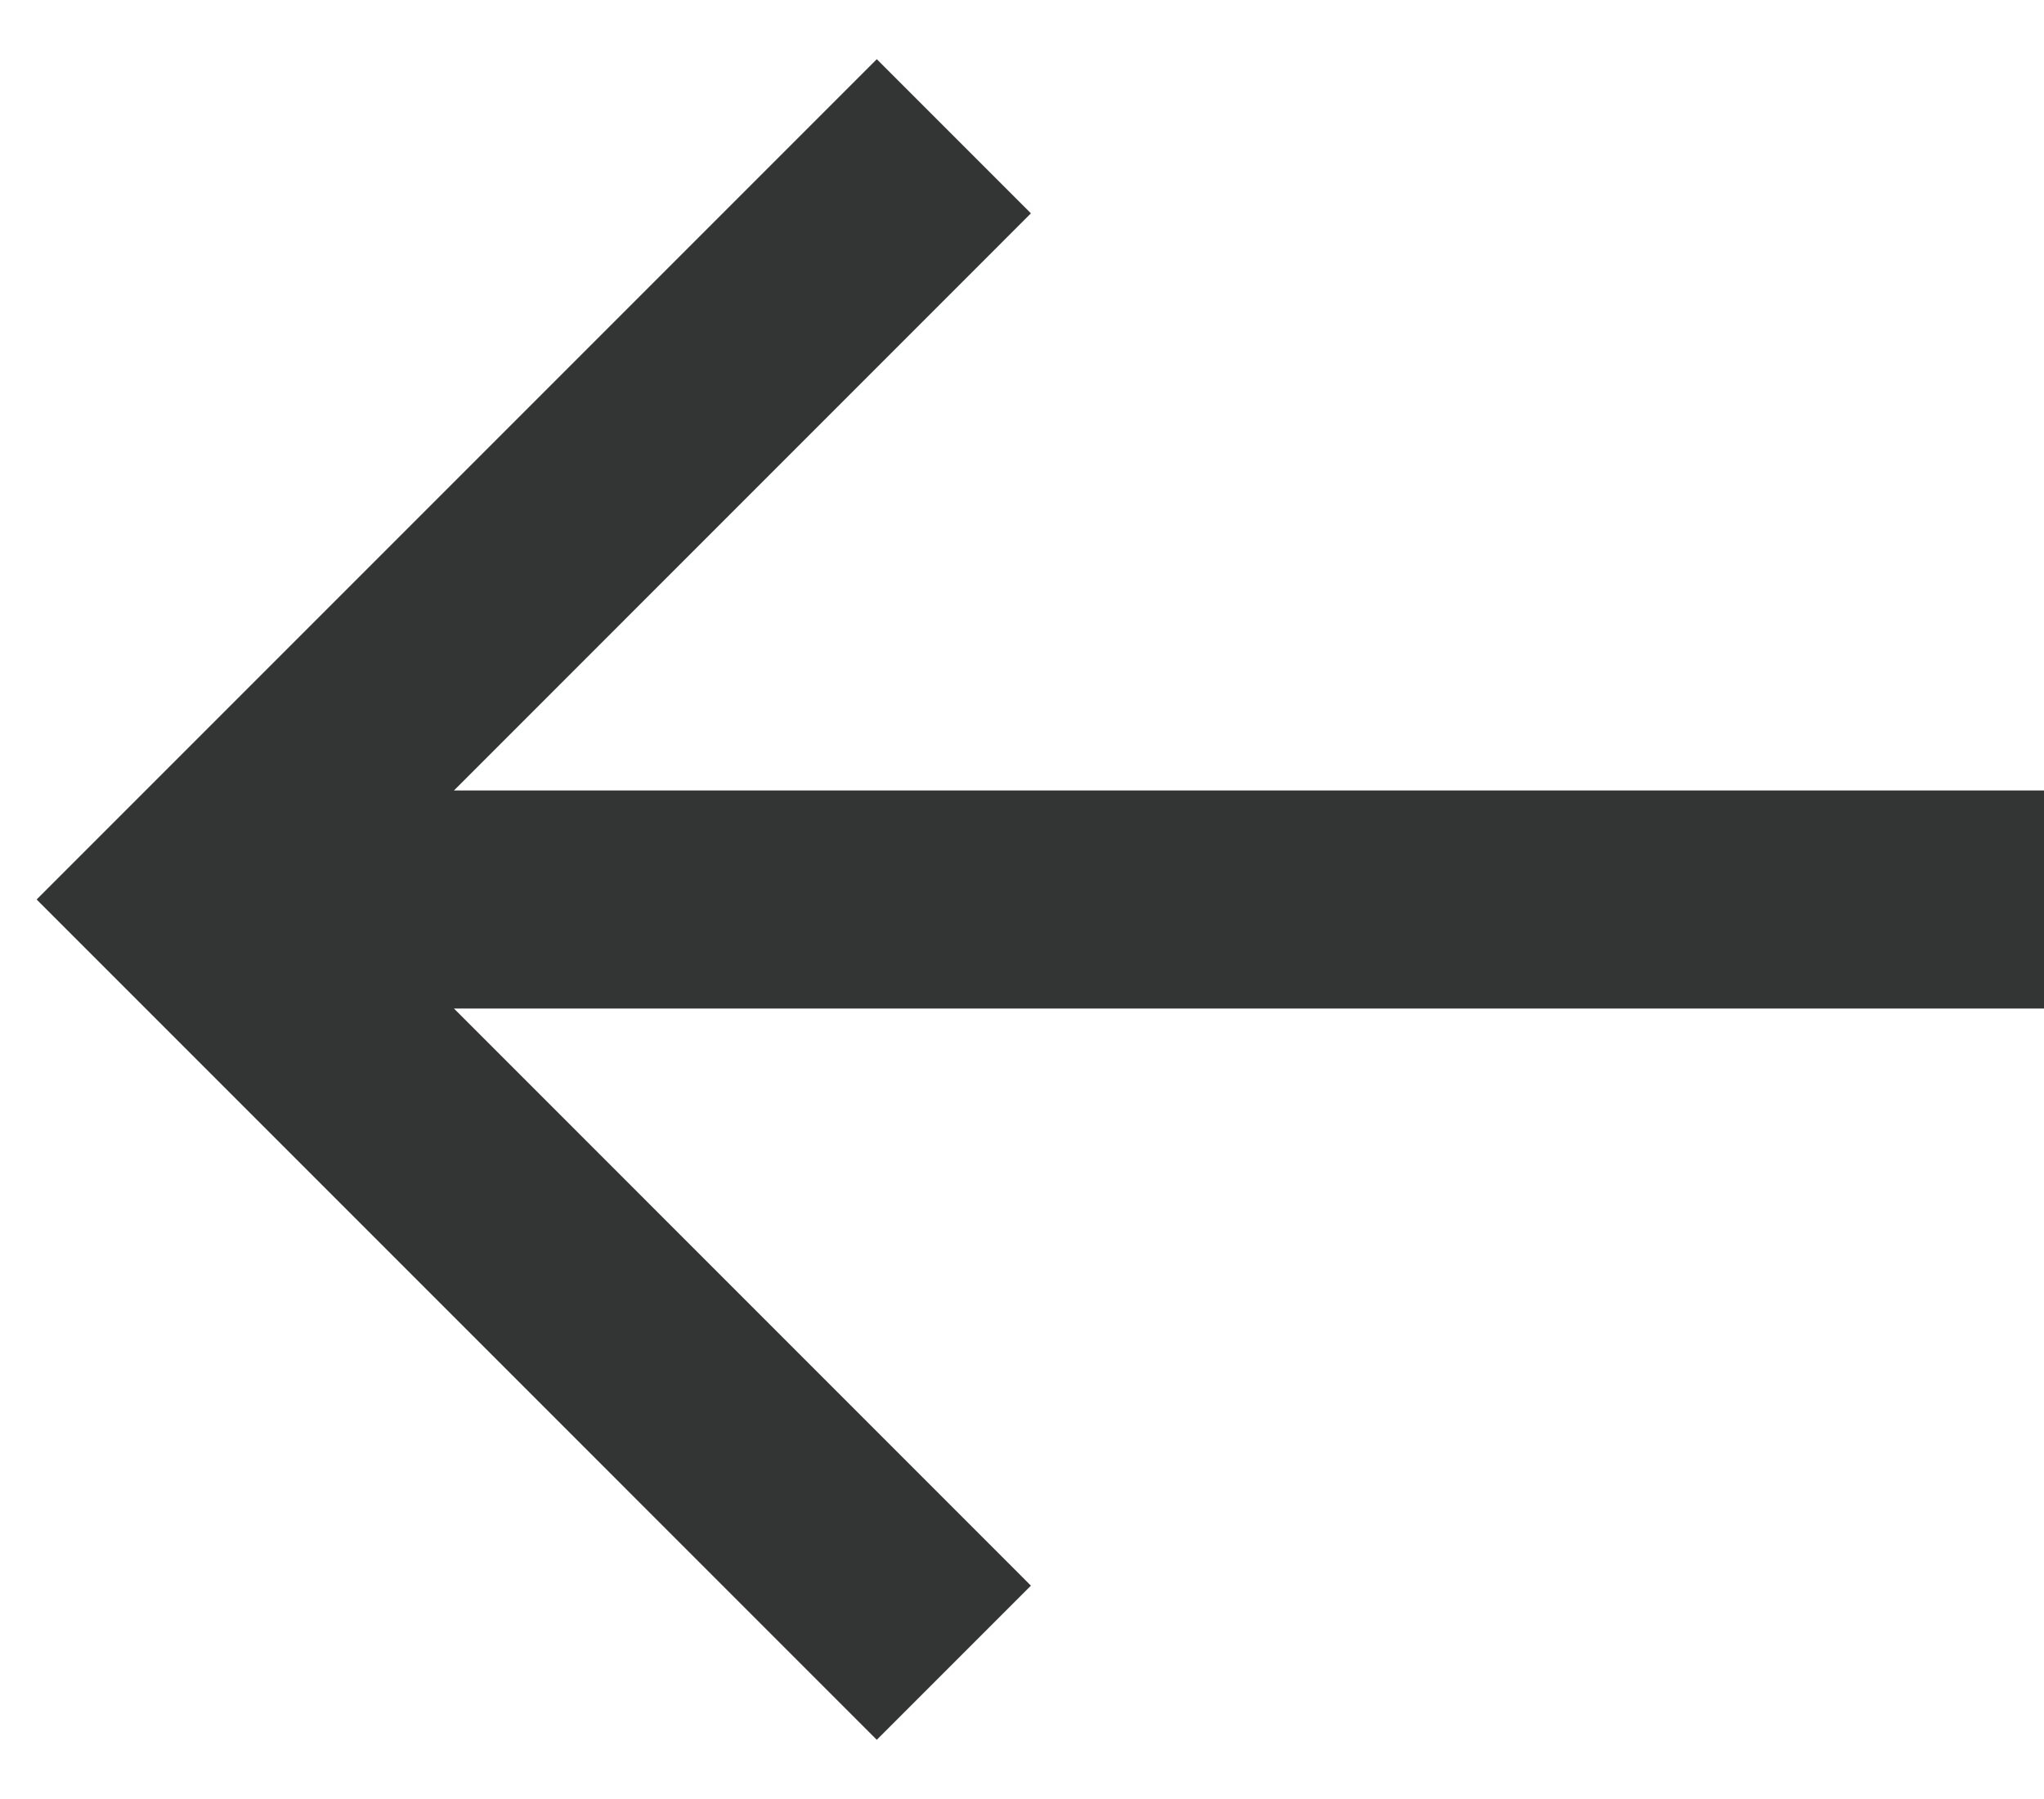 <svg width="25" height="22" viewBox="0 0 25 22" fill="none" xmlns="http://www.w3.org/2000/svg">
<path d="M25 9.667H5.552L12.609 2.609L10.724 0.724L0.448 11L10.724 21.276L12.609 19.391L5.552 12.333H25V9.667Z" fill="#333434"/>
</svg>
